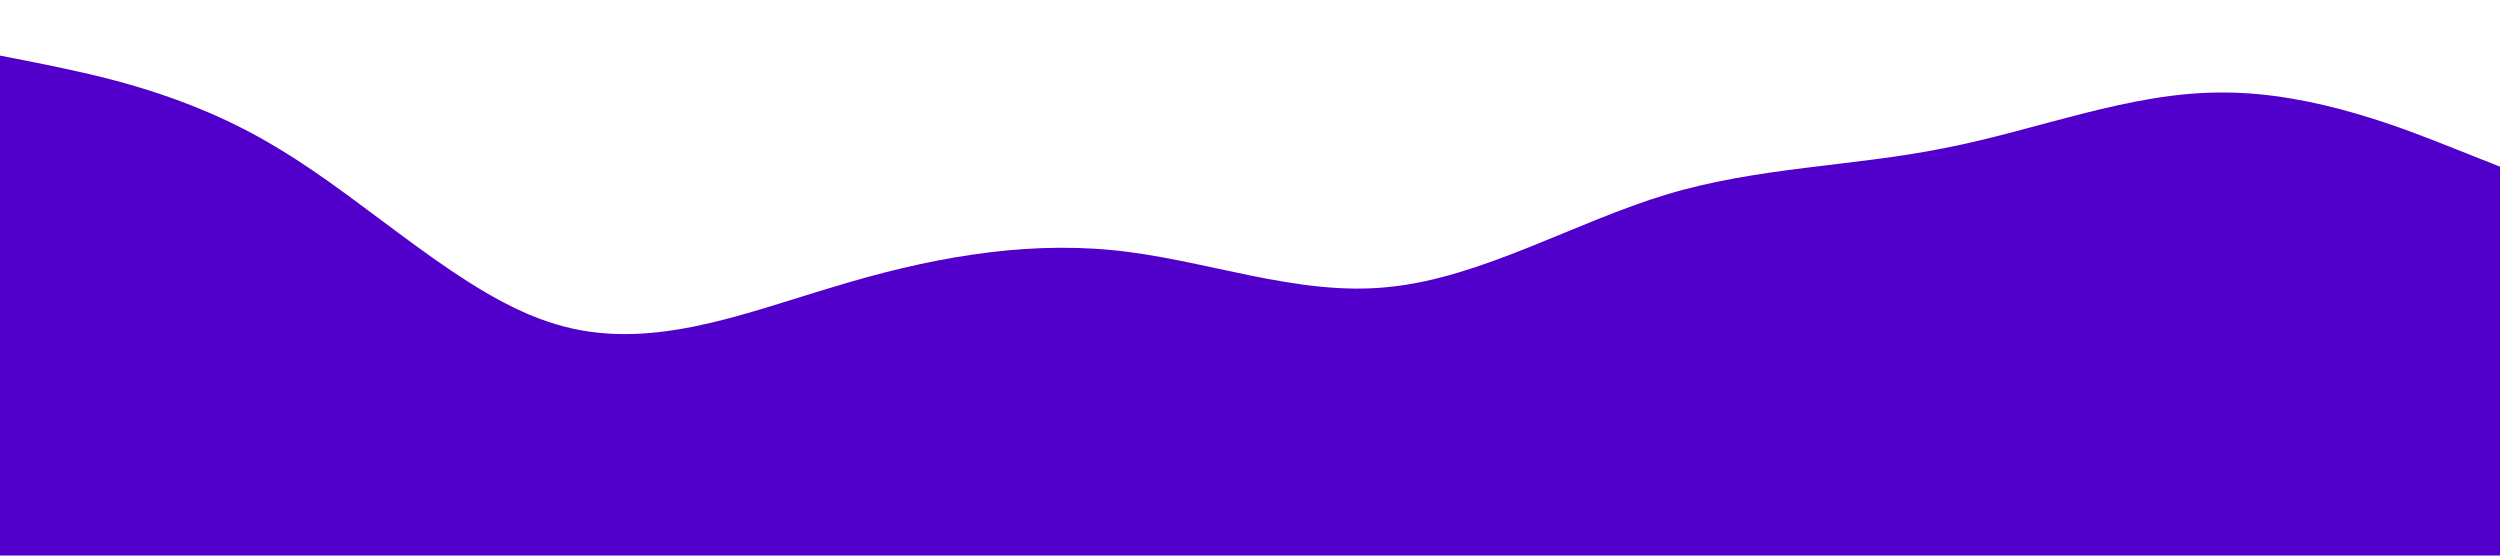 <?xml version="1.0" standalone="no"?><svg xmlns="http://www.w3.org/2000/svg" viewBox="0 0 1440 320"><path fill="#5000ca" fill-opacity="1" d="M0,32L26.7,37.3C53.3,43,107,53,160,85.3C213.3,117,267,171,320,186.7C373.3,203,427,181,480,165.3C533.3,149,587,139,640,144C693.3,149,747,171,800,165.3C853.3,160,907,128,960,112C1013.3,96,1067,96,1120,85.3C1173.3,75,1227,53,1280,53.3C1333.3,53,1387,75,1413,85.3L1440,96L1440,320L1413.3,320C1386.7,320,1333,320,1280,320C1226.7,320,1173,320,1120,320C1066.7,320,1013,320,960,320C906.7,320,853,320,800,320C746.7,320,693,320,640,320C586.7,320,533,320,480,320C426.7,320,373,320,320,320C266.7,320,213,320,160,320C106.7,320,53,320,27,320L0,320Z"></path></svg>
